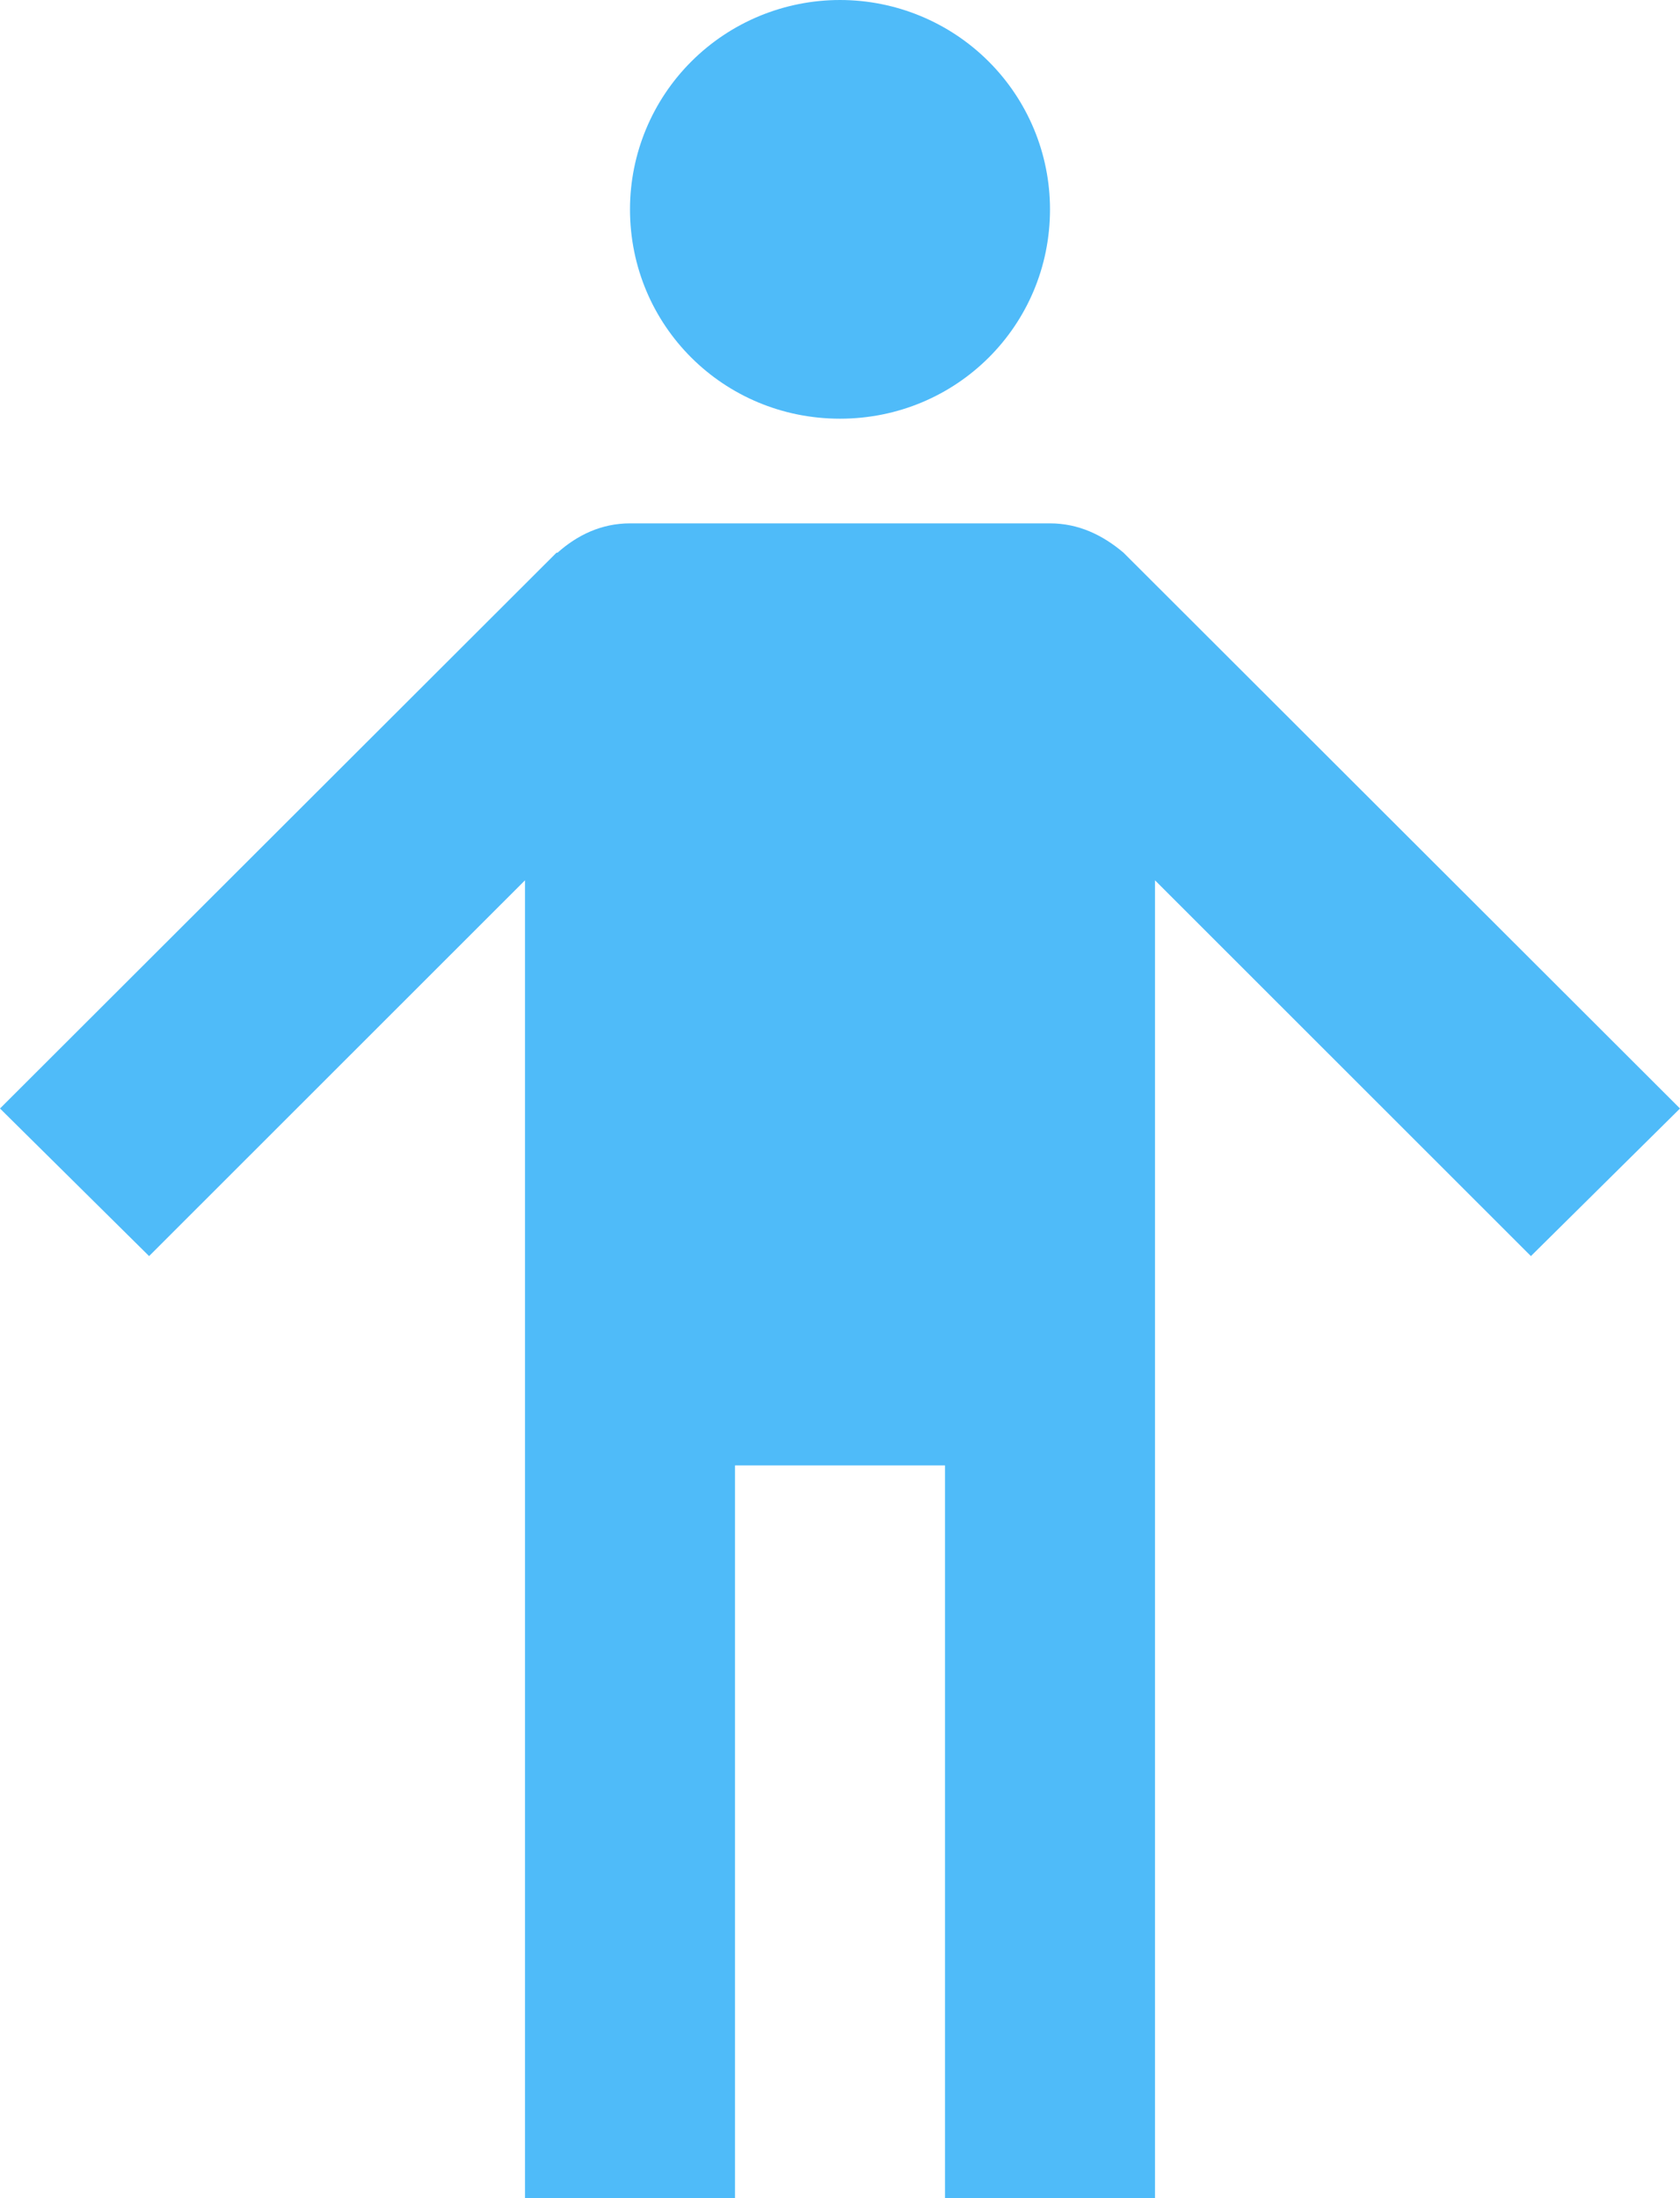 <svg width="130" height="170" viewBox="0 0 130 170" fill="none" xmlns="http://www.w3.org/2000/svg">
<path d="M65 0C60.69 0 56.557 1.706 53.51 4.742C50.462 7.778 48.75 11.896 48.75 16.191C48.75 25.176 55.981 32.381 65 32.381C74.019 32.381 81.25 25.176 81.25 16.191C81.25 11.896 79.538 7.778 76.49 4.742C73.443 1.706 69.31 0 65 0ZM48.75 40.476C46.556 40.476 44.688 41.367 43.144 42.743H43.062L0 85.729L11.537 97.143L40.625 68.081V170H56.875V113.333H73.125V170H89.375V68.081L118.463 97.143L130 85.729L86.938 42.743C85.312 41.367 83.444 40.476 81.25 40.476" fill="#4FBBF9"/>
</svg>

